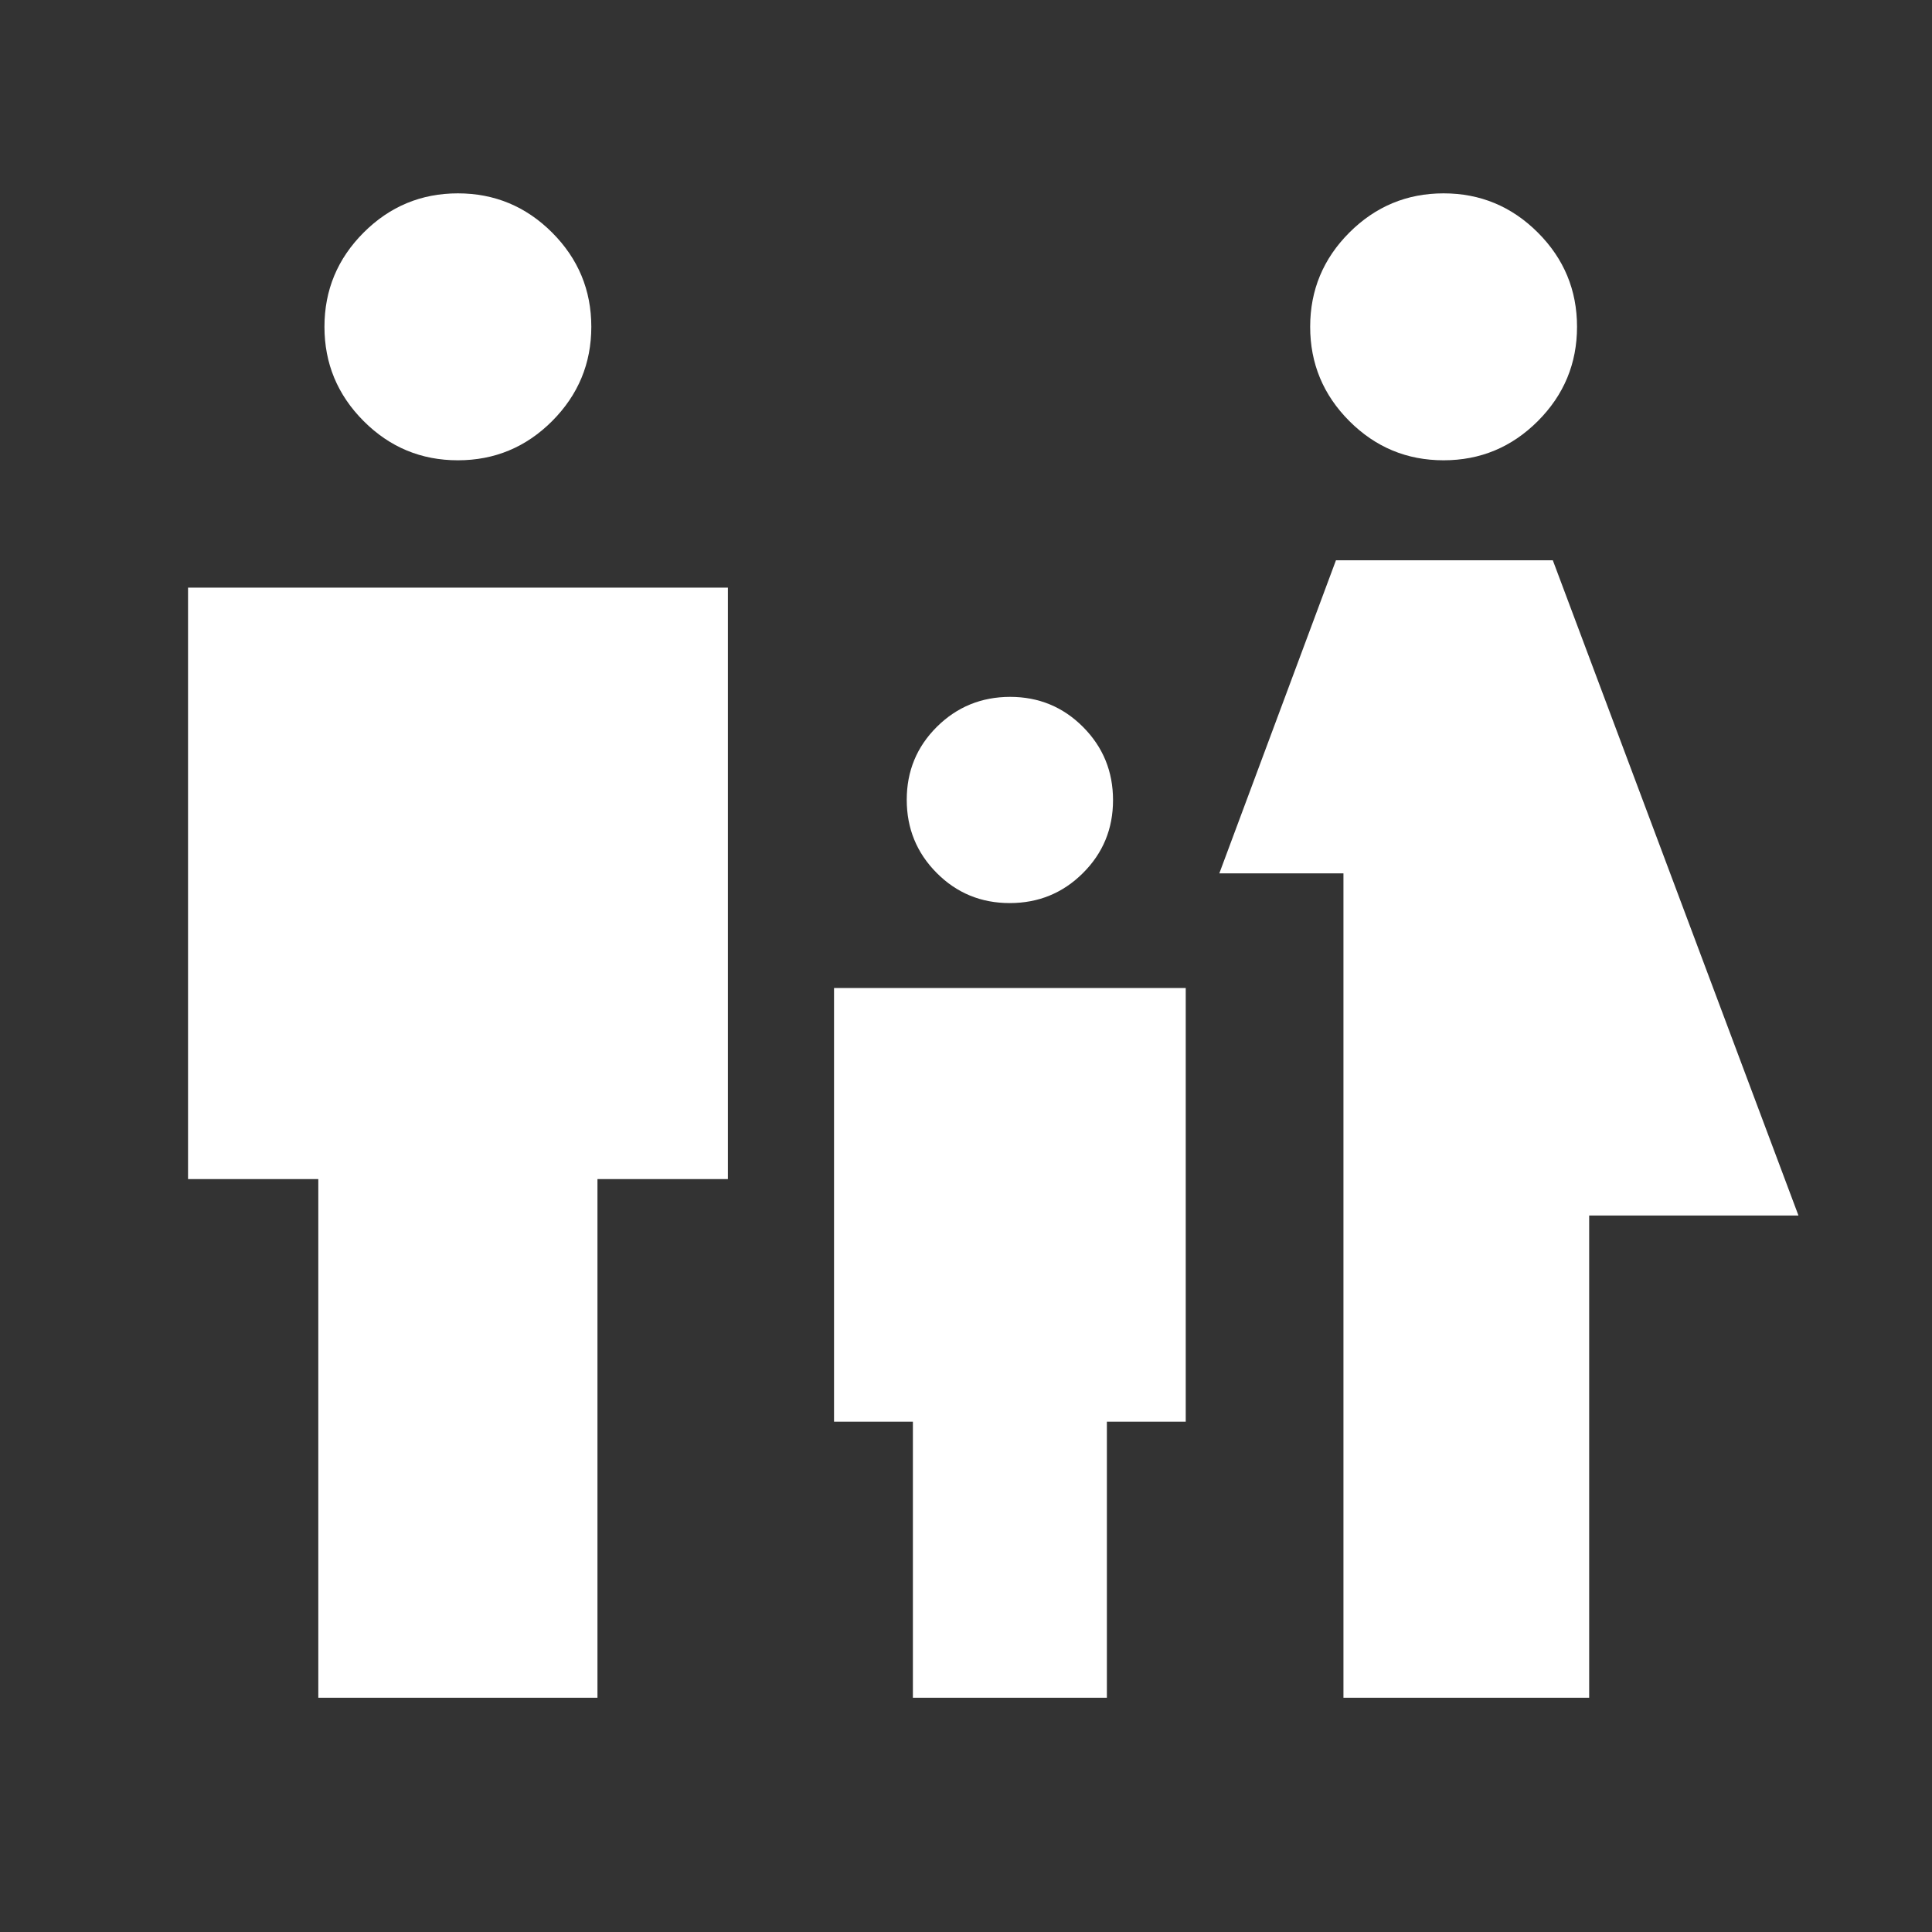 <svg width="49" height="49" viewBox="0 0 49 49" fill="none" xmlns="http://www.w3.org/2000/svg">
<rect x="0" y="0" width="49" height="49" fill="#333333" stroke="none"/>
<g id="family 1">
<path id="Vector" d="M36.613 11.674C35.682 11.674 34.886 11.343 34.223 10.68C33.56 10.016 33.229 9.219 33.229 8.288C33.229 7.358 33.56 6.561 34.223 5.898C34.886 5.236 35.682 4.904 36.613 4.904C37.544 4.904 38.34 5.236 39.003 5.898C39.666 6.561 39.997 7.358 39.997 8.288C39.997 9.219 39.666 10.016 39.003 10.68C38.34 11.343 37.544 11.674 36.613 11.674ZM34.073 43.058V22.15H30.925L33.883 14.21H39.383L45.613 30.828H40.305V43.058H34.075H34.073ZM25.609 22.904C24.881 22.904 24.264 22.65 23.757 22.14C23.25 21.631 22.997 21.012 22.997 20.284C22.997 19.556 23.252 18.94 23.761 18.434C24.27 17.929 24.889 17.676 25.617 17.674C26.345 17.674 26.962 17.929 27.469 18.438C27.976 18.948 28.229 19.566 28.229 20.294C28.229 21.021 27.974 21.638 27.465 22.144C26.956 22.651 26.337 22.904 25.609 22.904ZM11.613 11.674C10.682 11.674 9.885 11.343 9.223 10.68C8.56 10.016 8.229 9.219 8.229 8.288C8.229 7.358 8.56 6.561 9.223 5.898C9.885 5.236 10.682 4.904 11.613 4.904C12.543 4.904 13.34 5.236 14.003 5.898C14.665 6.561 14.997 7.358 14.997 8.288C14.997 9.219 14.665 10.016 14.003 10.68C13.34 11.343 12.543 11.674 11.613 11.674ZM8.073 43.058V29.904H4.769V14.904H18.461V29.904H15.153V43.058H8.073ZM23.153 43.058V36.058H21.153V25.058H30.073V36.058H28.073V43.058H23.153Z" fill="white"/>
</g>
</svg>
